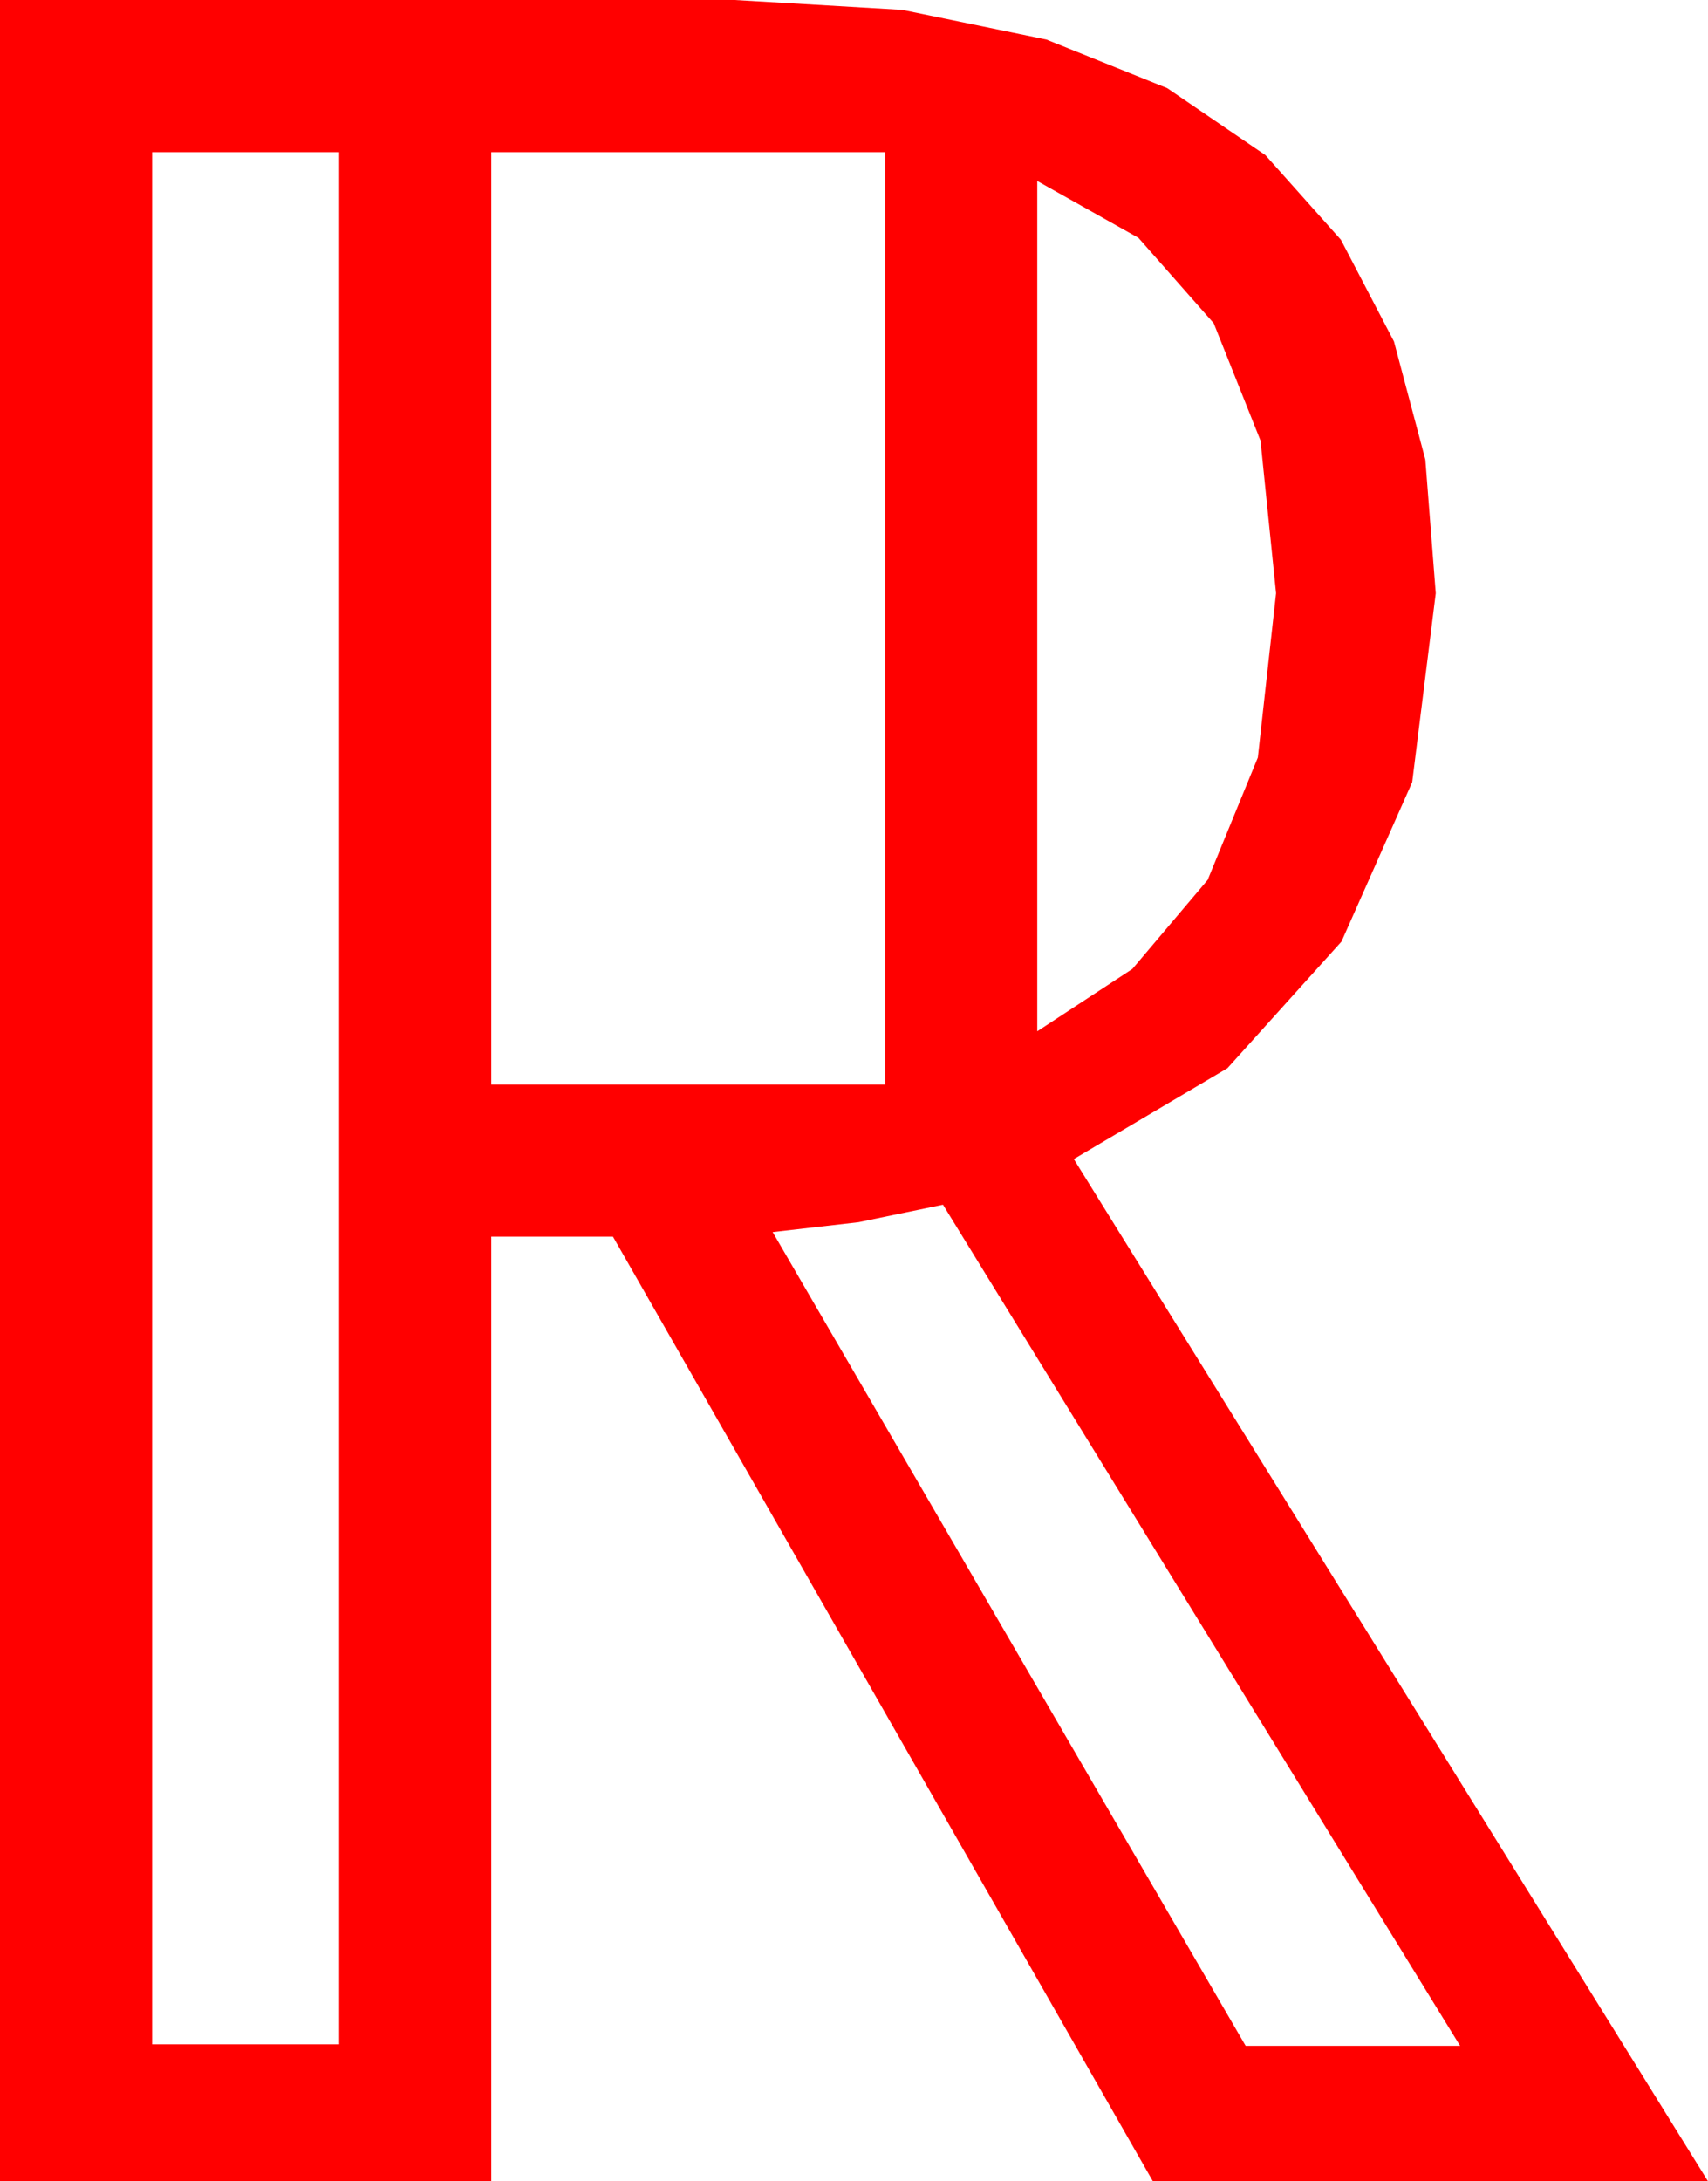 <?xml version="1.0" encoding="utf-8"?>
<!DOCTYPE svg PUBLIC "-//W3C//DTD SVG 1.1//EN" "http://www.w3.org/Graphics/SVG/1.1/DTD/svg11.dtd">
<svg width="32.9" height="42.012" xmlns="http://www.w3.org/2000/svg" xmlns:xlink="http://www.w3.org/1999/xlink" xmlns:xml="http://www.w3.org/XML/1998/namespace" version="1.1">
  <g>
    <g>
      <path style="fill:#FF0000;fill-opacity:1" d="M18.164,23.203L16.538,23.54 14.883,23.73 23.994,39.404 28.125,39.404 18.164,23.203z M19.98,3.486L19.98,19.863 21.812,18.662 23.262,16.948 24.229,14.59 24.58,11.426 24.28,8.485 23.379,6.226 21.929,4.581 19.98,3.486z M9.463,2.93L9.463,20.889 17.051,20.889 17.051,2.93 9.463,2.93z M2.93,2.93L2.93,39.375 6.533,39.375 6.533,2.93 2.93,2.93z M0,0L14.15,0 17.38,0.19 20.156,0.762 22.485,1.699 24.375,2.988 25.829,4.618 26.851,6.577 27.455,8.851 27.656,11.426 27.202,15.066 25.84,18.135 23.643,20.574 20.684,22.324 32.9,42.012 22.207,42.012 11.807,23.818 9.463,23.818 9.463,42.012 0,42.012 0,0z" />
    </g>
  </g>
</svg>
